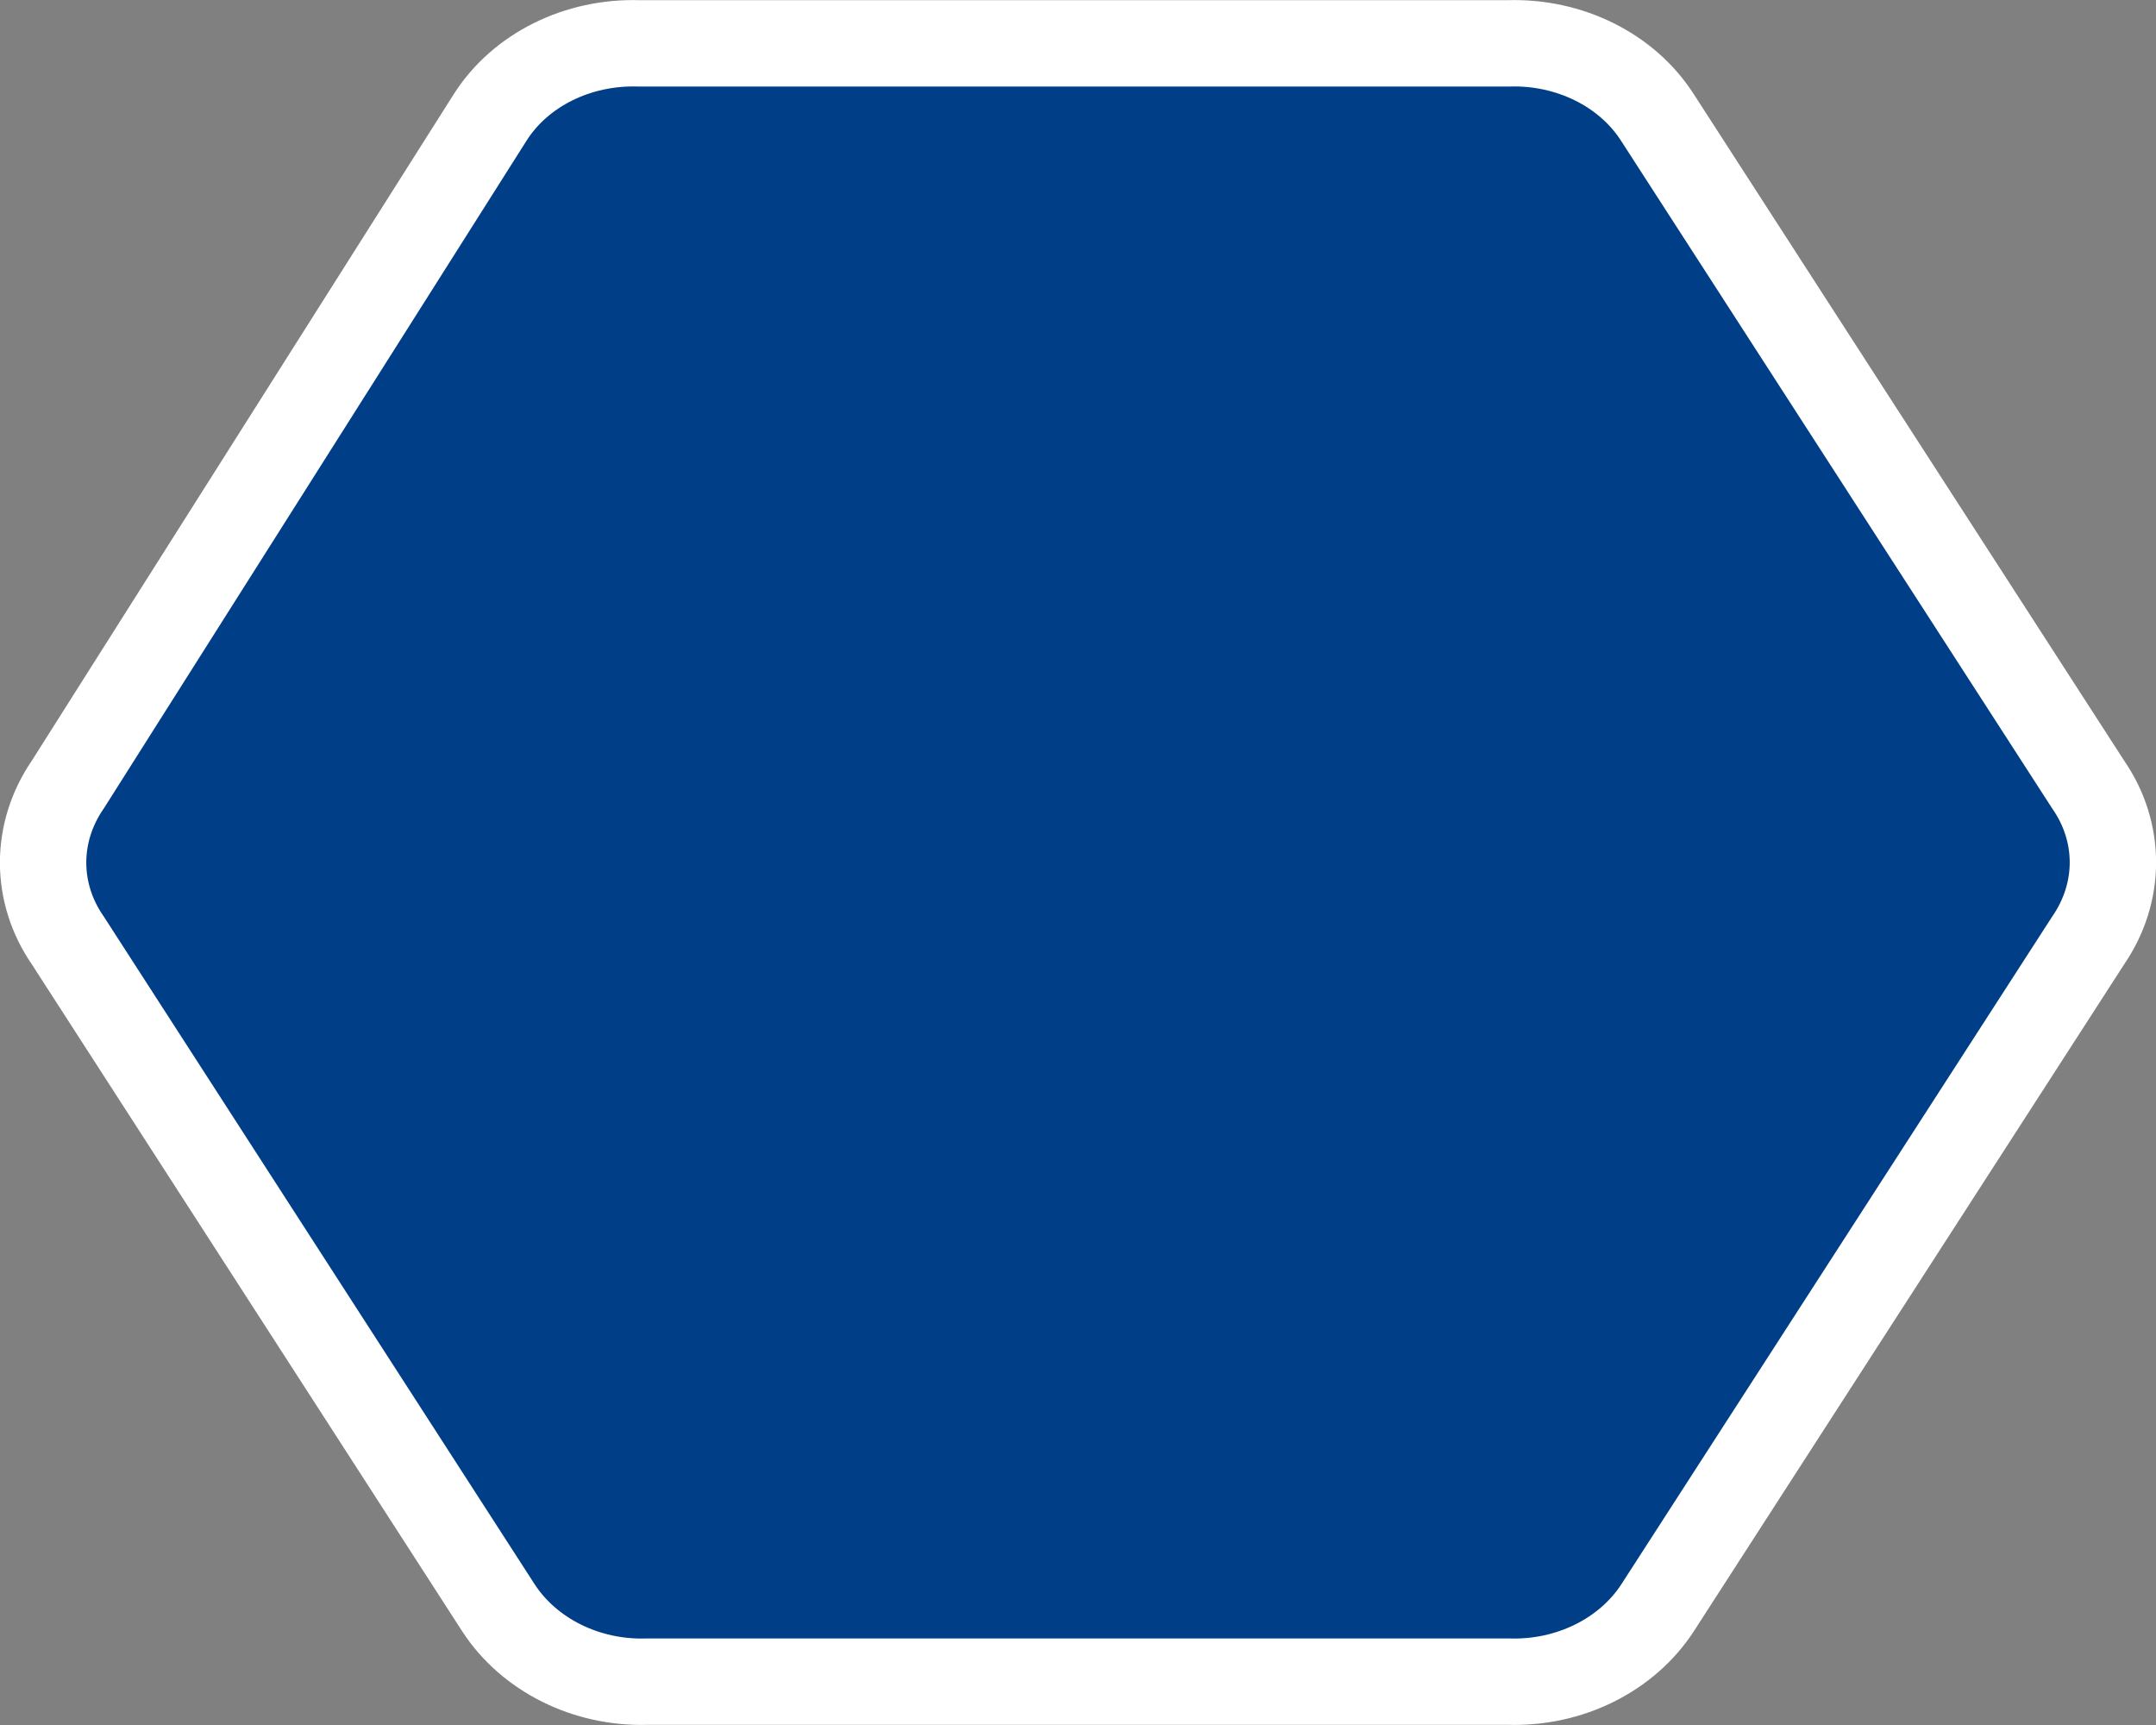 <svg width="25" height="20" viewBox="0 0 6.615 5.292" xmlns="http://www.w3.org/2000/svg">
 <rect x="0" y="0" width="6.615" height="5.292" fill="#808080" stroke="none"/>
 <path d="m 6.407,2.407 c 0.101,0.146 0.101,0.331 0,0.478 L 5.086,4.932 C 4.992,5.077 4.816,5.165 4.628,5.159 H 1.986 C 1.799,5.165 1.623,5.077 1.529,4.932 L 0.208,2.885 c -0.101,-0.146 -0.101,-0.331 0,-0.478 L 1.504,0.36 C 1.597,0.214 1.773,0.127 1.961,0.133 h 2.667 c 0.188,-0.006 0.364,0.082 0.457,0.227 z" style="fill:#003f87;fill-opacity:1;stroke:#fff;stroke-width:.265;stroke-miterlimit:4;stroke-dasharray:none;stroke-opacity:1"/>
</svg>
